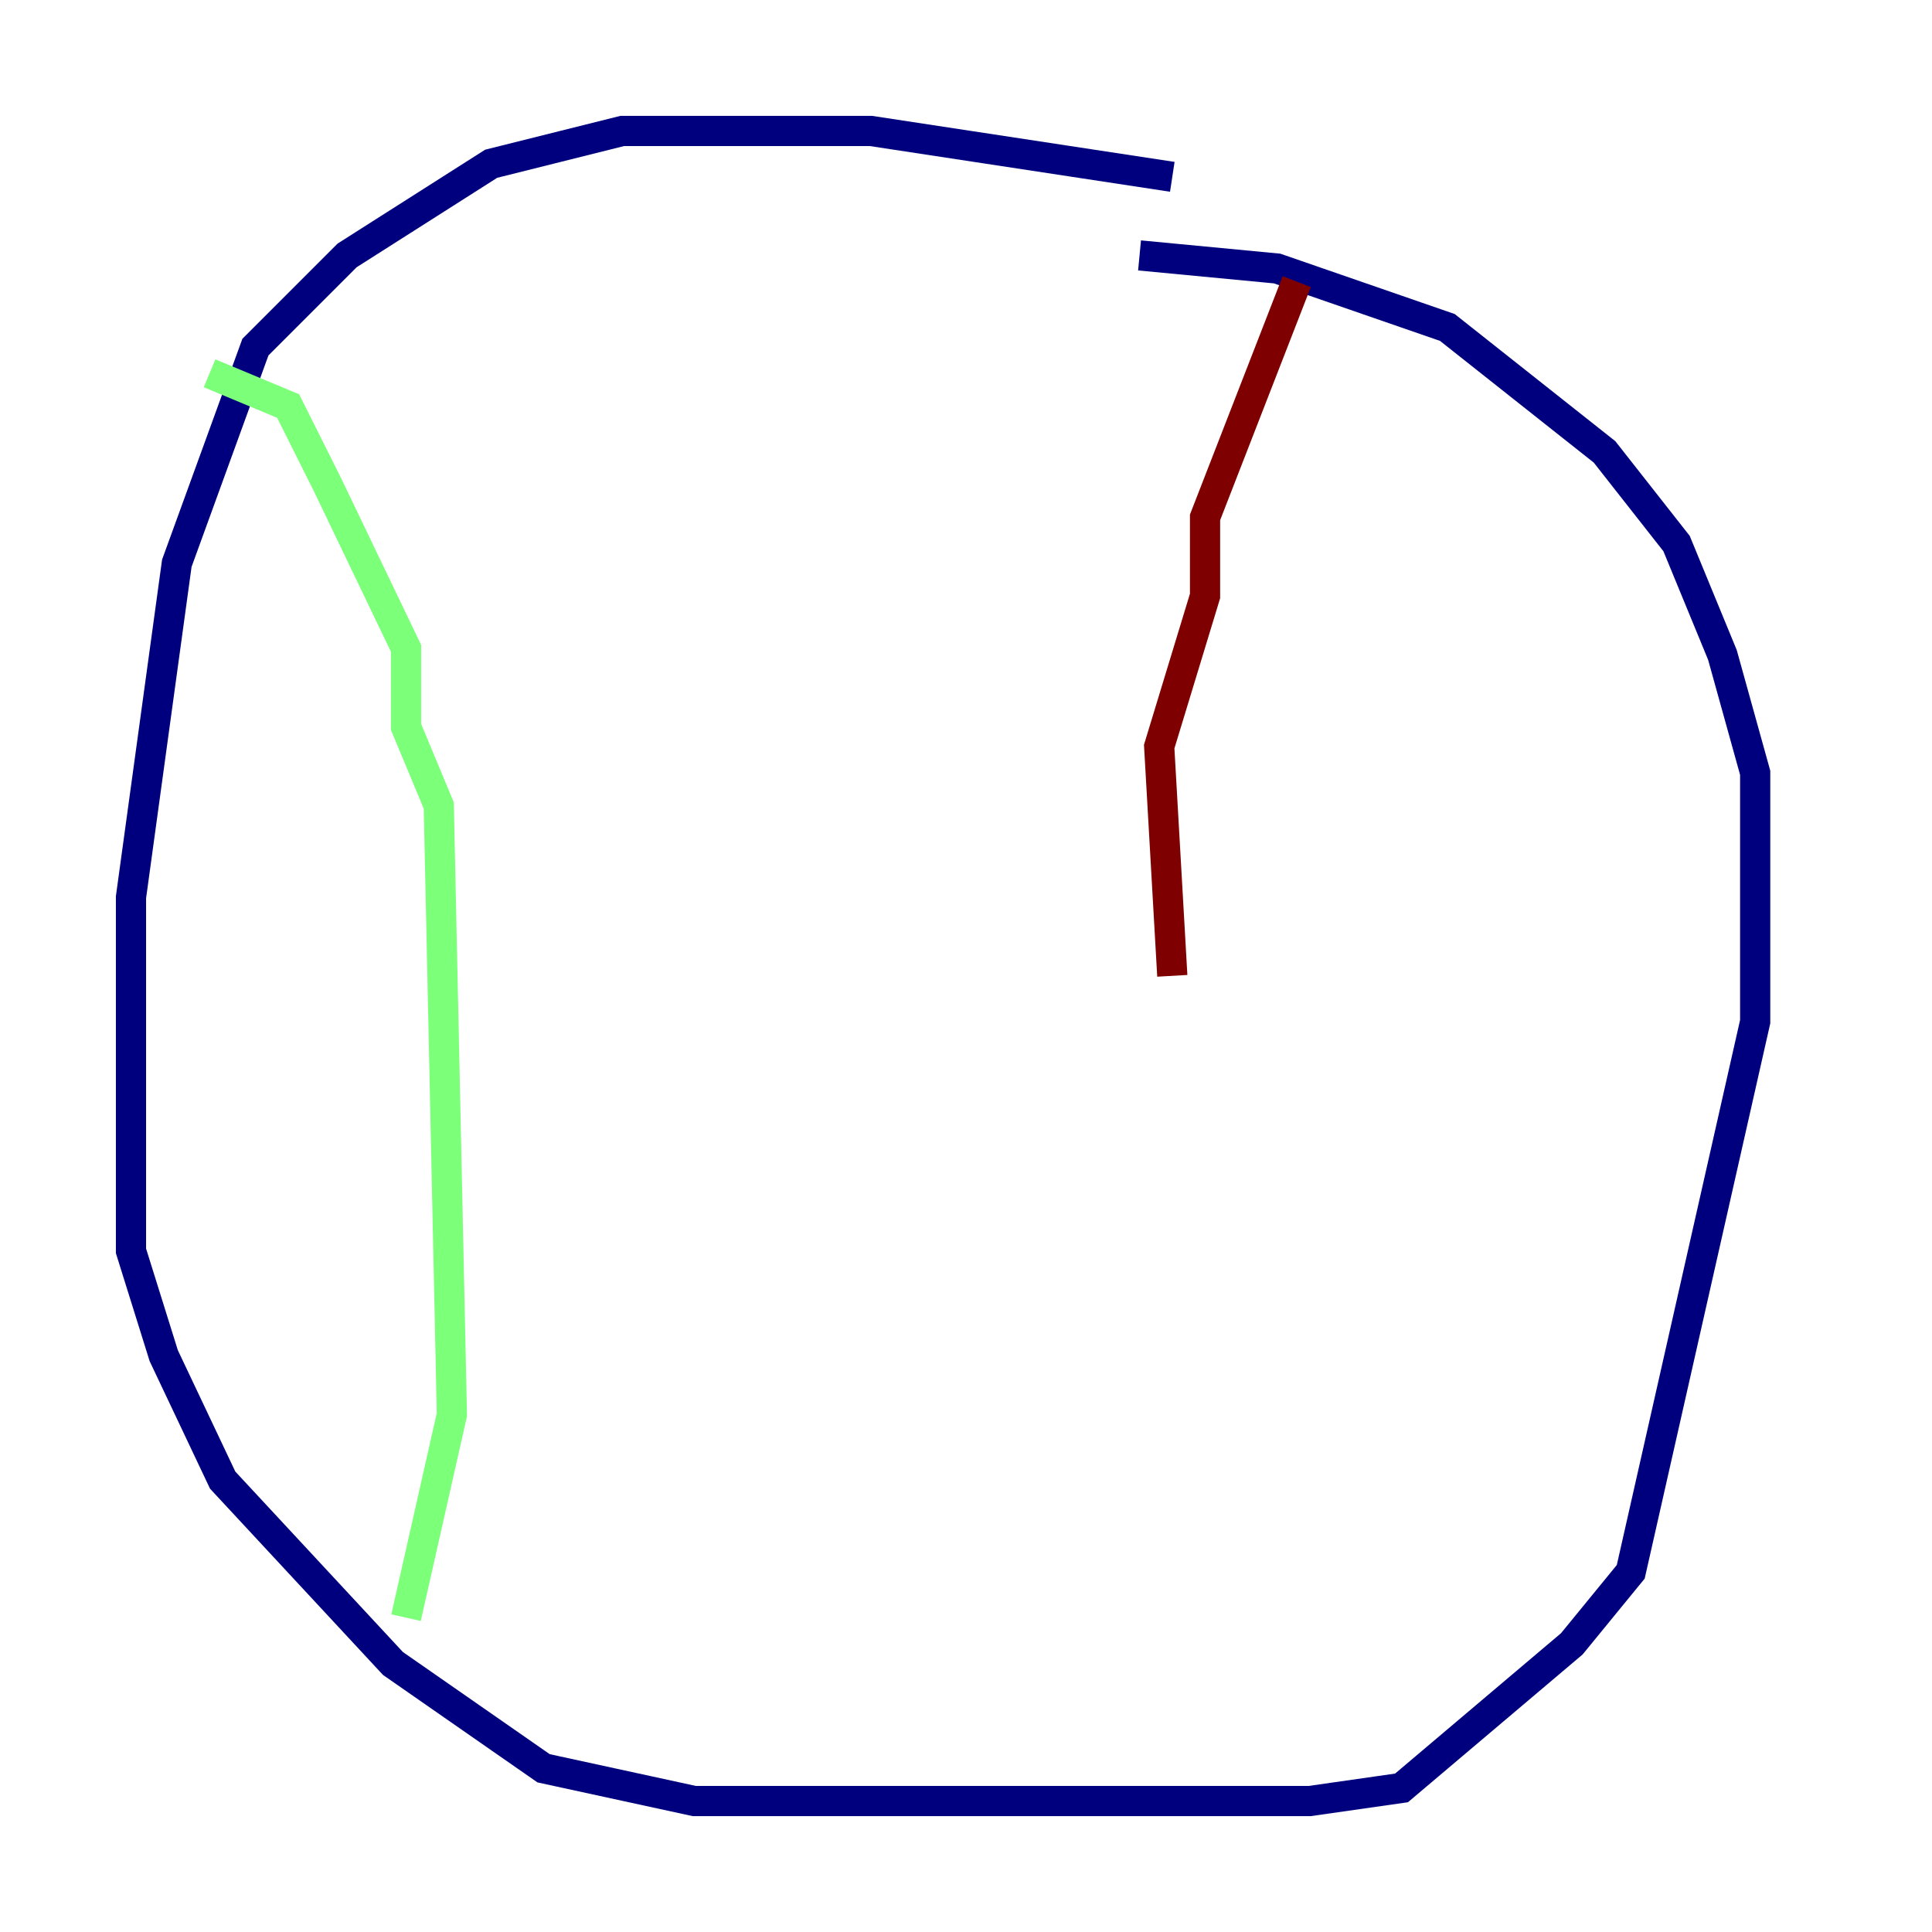 <?xml version="1.0" encoding="utf-8" ?>
<svg baseProfile="tiny" height="128" version="1.2" viewBox="0,0,128,128" width="128" xmlns="http://www.w3.org/2000/svg" xmlns:ev="http://www.w3.org/2001/xml-events" xmlns:xlink="http://www.w3.org/1999/xlink"><defs /><polyline fill="none" points="77.668,11.715 57.709,8.678 41.22,8.678 32.542,10.848 22.997,16.922 16.922,22.997 11.715,37.315 8.678,59.444 8.678,82.875 10.848,89.817 14.752,98.061 26.034,110.21 36.014,117.153 45.993,119.322 86.78,119.322 92.854,118.454 104.136,108.909 108.041,104.136 116.285,67.688 116.285,51.2 114.115,43.39 111.078,36.014 106.305,29.939 95.891,21.695 84.61,17.79 75.498,16.922" stroke="#00007f" stroke-width="2" /><polyline fill="none" points="13.885,24.732 19.091,26.902 21.695,32.108 26.902,42.956 26.902,48.163 29.071,53.37 29.939,93.722 26.902,107.173" stroke="#7cff79" stroke-width="2" /><polyline fill="none" points="85.912,18.658 79.837,34.278 79.837,39.485 76.8,49.464 77.668,64.651" stroke="#7f0000" stroke-width="2" /></svg>